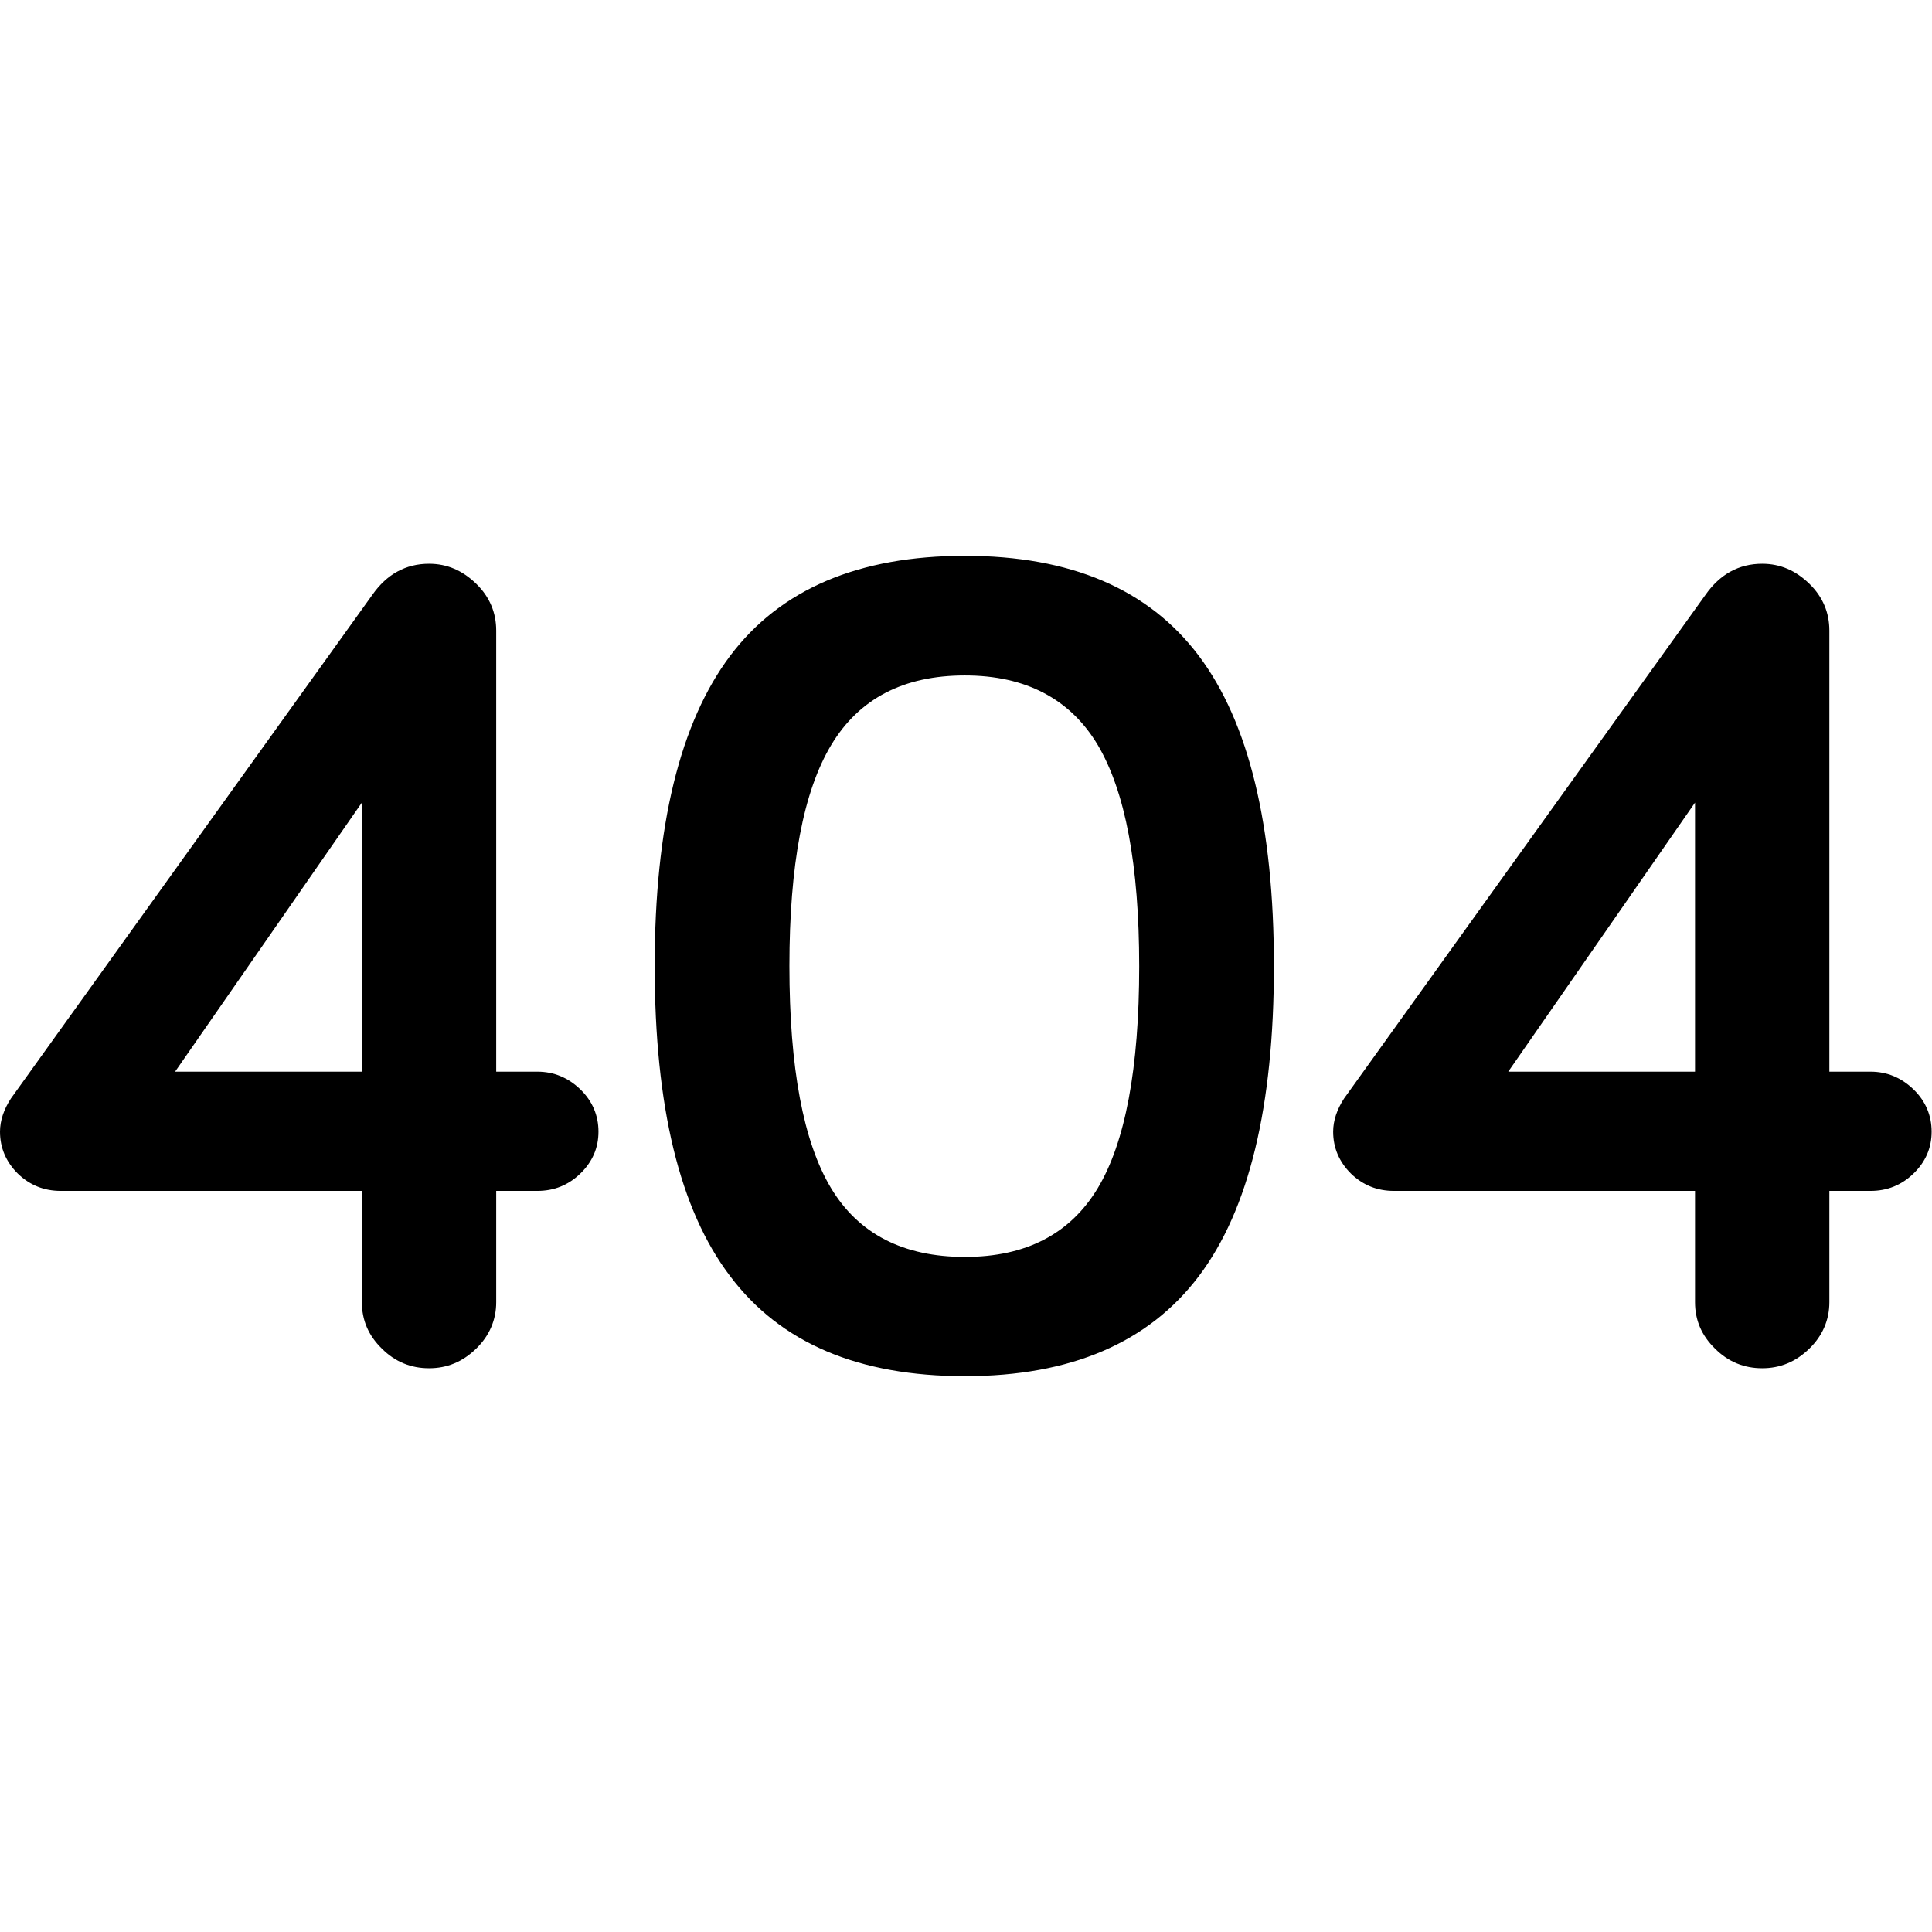 <?xml version="1.0" encoding="utf-8"?>
<!-- Generator: Adobe Illustrator 24.0.3, SVG Export Plug-In . SVG Version: 6.00 Build 0)  -->
<svg version="1.1" id="Layer_1" xmlns="http://www.w3.org/2000/svg" xmlns:xlink="http://www.w3.org/1999/xlink" x="0px" y="0px"
	 viewBox="0 0 512 512" style="enable-background:new 0 0 512 512;" xml:space="preserve">
<path d="M0,299.9c0-2.9,1-5.9,2.9-8.8l95.8-133.5c3.8-5.4,8.8-8.2,15-8.2c4.8,0,8.9,1.8,12.5,5.3c3.6,3.5,5.3,7.7,5.3,12.4V284h10.9
	c4.4,0,8.2,1.6,11.4,4.7c3.2,3.1,4.8,6.9,4.8,11.2c0,4.3-1.6,8-4.8,11.1c-3.2,3.1-7,4.6-11.4,4.6h-10.9v29.5c0,4.7-1.8,8.9-5.3,12.3
	c-3.6,3.5-7.7,5.2-12.5,5.2c-4.8,0-9-1.7-12.5-5.2c-3.6-3.5-5.3-7.6-5.3-12.3v-29.5H16.1c-4.4,0-8.2-1.5-11.4-4.6
	C1.6,307.9,0,304.2,0,299.9z M46.4,284h49.5v-71.3L46.4,284z M173.5,256c0-37.1,6.7-64.5,20-82.2c13.3-17.7,34.1-26.5,62.2-26.5
	c28,0,48.7,8.8,62,26.5c13.3,17.7,19.9,45.1,19.9,82.2c0,37.2-6.6,64.6-19.9,82.2c-13.3,17.6-33.9,26.5-62,26.5
	c-28.2,0-48.9-8.8-62.2-26.5C180.1,320.6,173.5,293.2,173.5,256z M209.2,256c0,27,3.7,46.6,11,58.8s19.2,18.3,35.5,18.3
	c16.2,0,27.9-6.1,35.2-18.2s11-31.8,11-58.8c0-26.9-3.7-46.4-11-58.7c-7.3-12.2-19.1-18.4-35.2-18.4c-16.2,0-28,6.1-35.4,18.4
	S209.2,229.2,209.2,256z M353.3,299.9c0-2.9,1-5.9,2.9-8.8L452,157.6c3.8-5.4,8.8-8.2,15-8.2c4.8,0,8.9,1.8,12.5,5.3
	c3.6,3.5,5.3,7.7,5.3,12.4V284h10.9c4.4,0,8.2,1.6,11.4,4.7c3.2,3.1,4.8,6.9,4.8,11.2c0,4.3-1.6,8-4.8,11.1c-3.2,3.1-7,4.6-11.4,4.6
	h-10.9v29.5c0,4.7-1.8,8.9-5.3,12.3c-3.6,3.5-7.7,5.2-12.5,5.2c-4.8,0-9-1.7-12.5-5.2c-3.6-3.5-5.3-7.6-5.3-12.3v-29.5h-79.8
	c-4.4,0-8.2-1.5-11.4-4.6C354.9,307.9,353.3,304.2,353.3,299.9z M399.7,284h49.5v-71.3L399.7,284z"/>
</svg>
